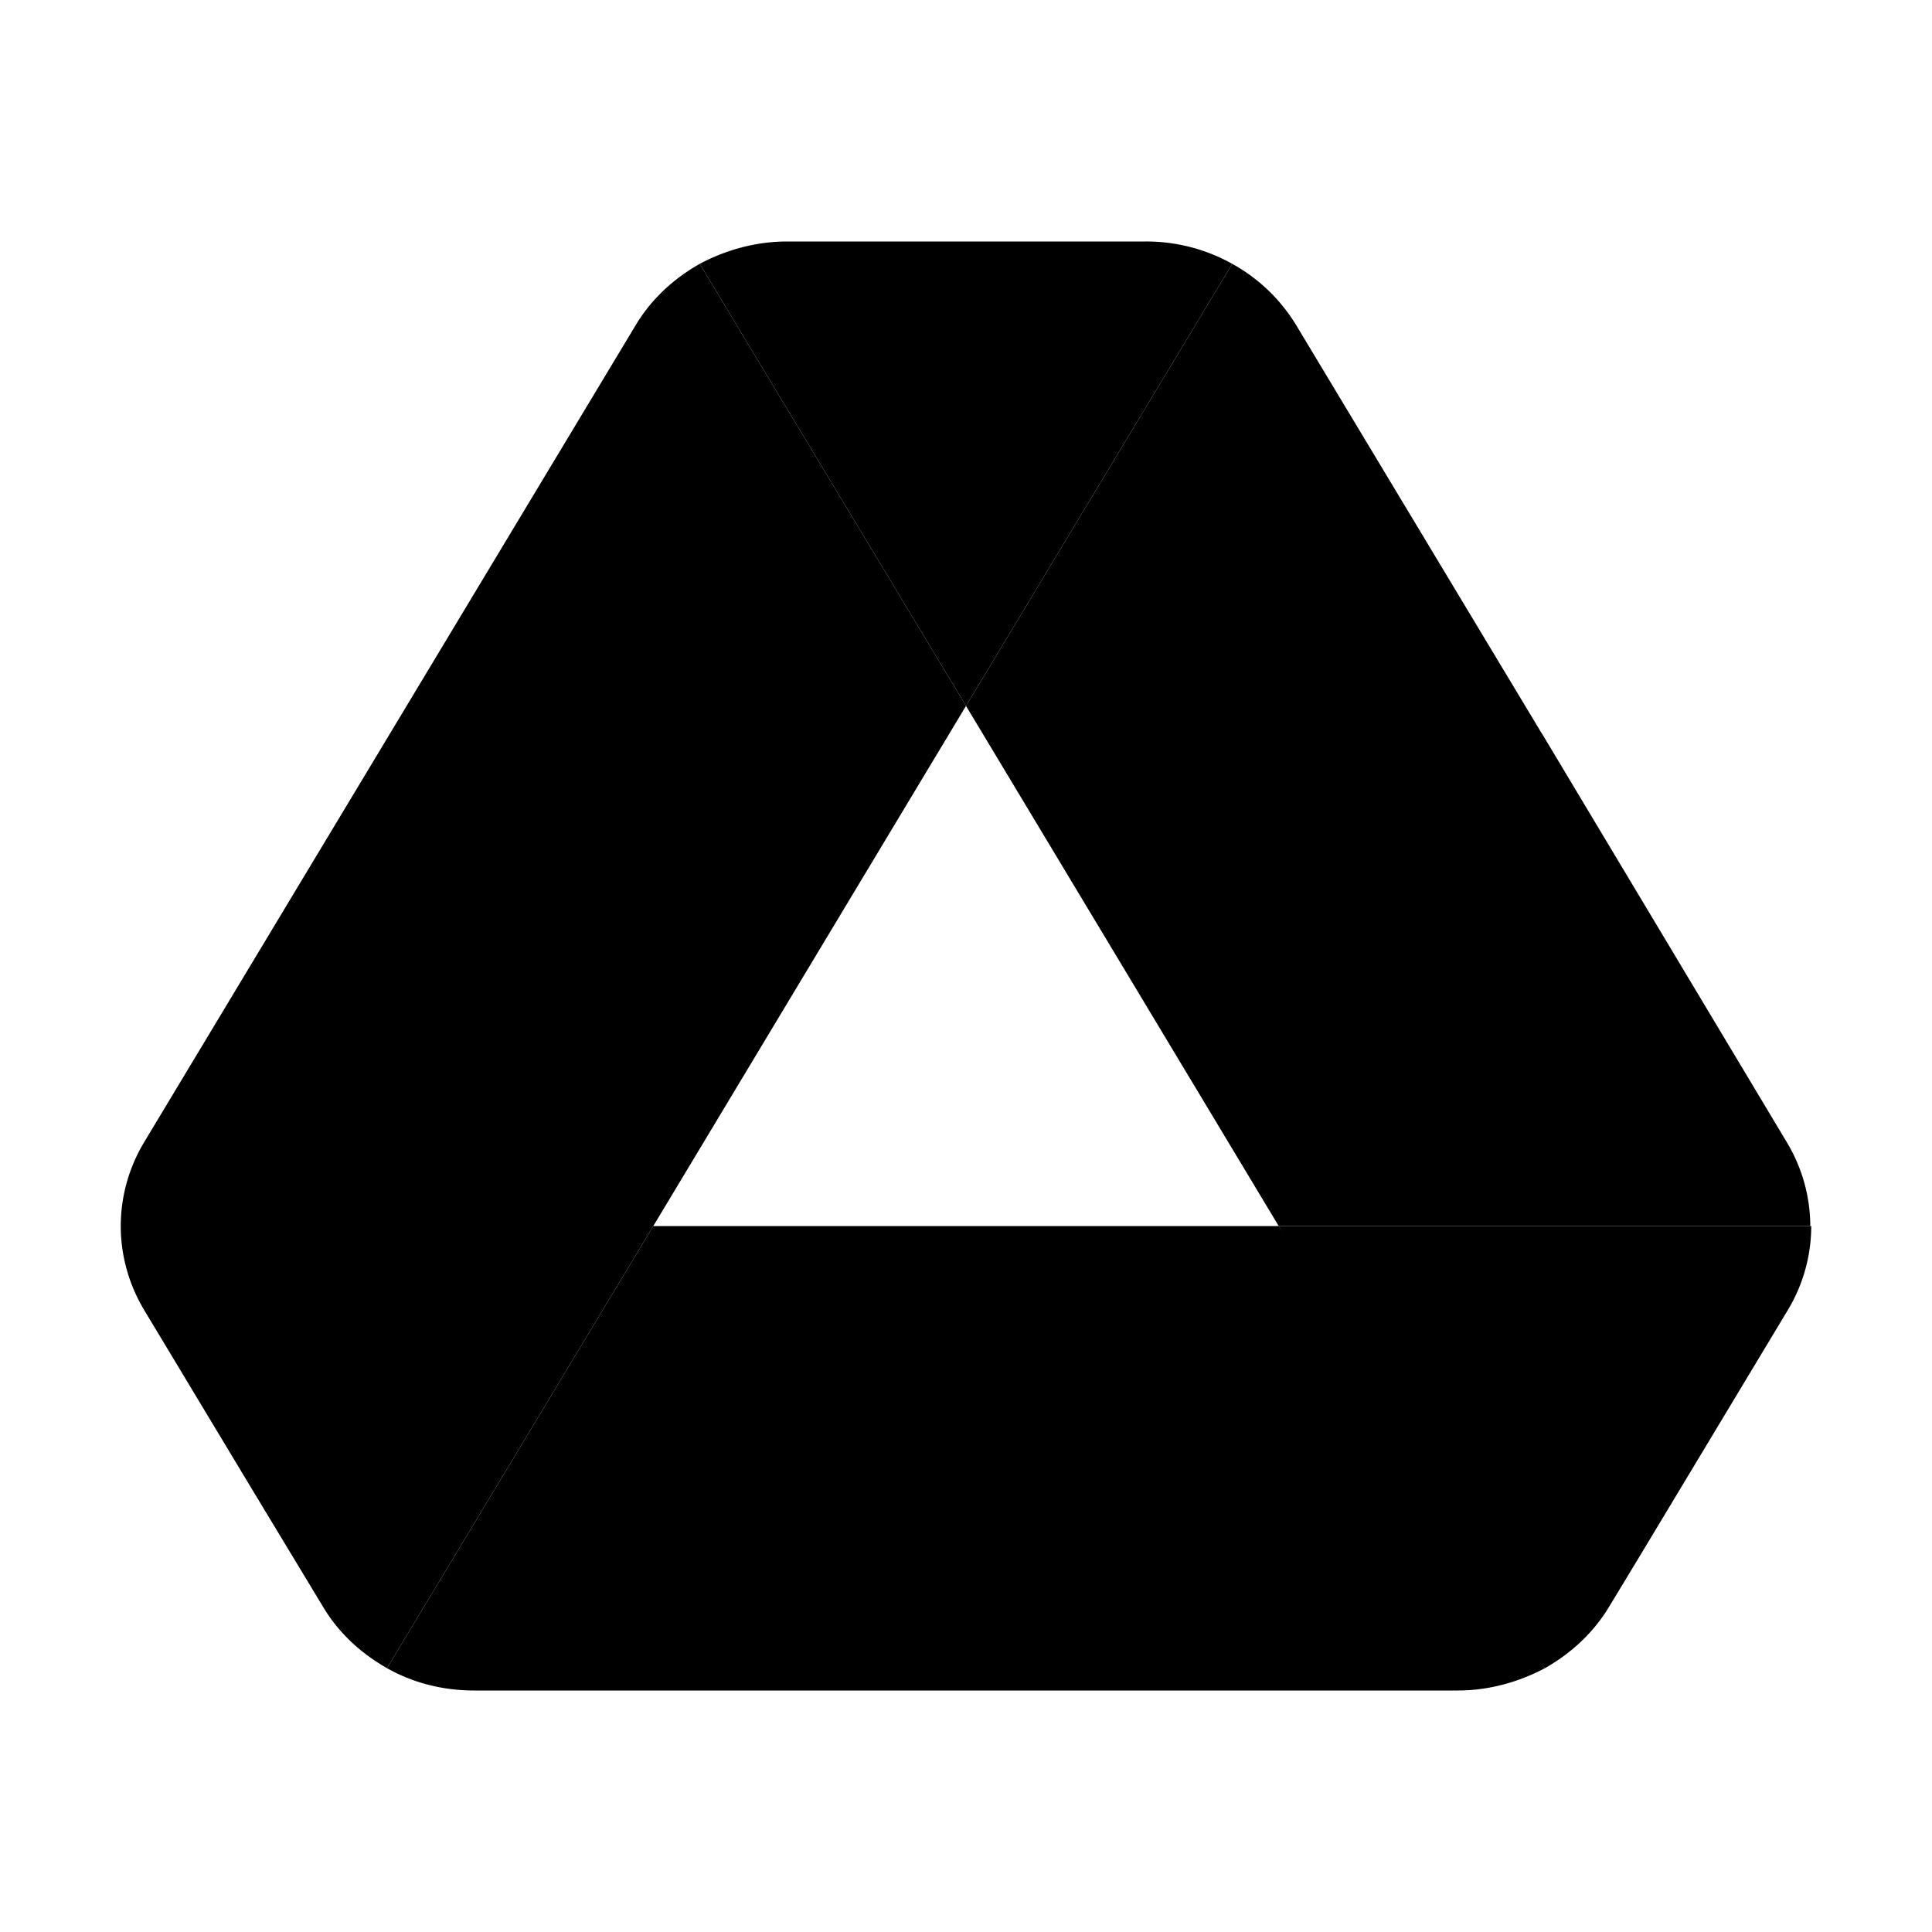 <svg xmlns="http://www.w3.org/2000/svg" width="16" height="16" fill="none" viewBox="0 0 16 16"><g fill="currentColor"><path d="M2.058 12.285l.618 1.023c.128.215.313.384.529.507l2.205-3.661H1c0 .238.064.477.192.692l.866 1.439zM8 5.846L5.795 2.185c-.217.123-.401.292-.53.507l-4.073 6.77a1.35 1.35 0 00-.192.692h4.41L8 5.846zM12.795 13.815c.216-.123.4-.292.53-.507l.256-.423 1.227-2.039a1.35 1.35 0 00.192-.692h-4.41l.938 1.77 1.267 1.891z"/><path d="M8 5.846l2.205-3.661A1.456 1.456 0 009.483 2H6.517c-.257 0-.506.07-.722.185L8 5.846zM10.59 10.154H5.41l-2.205 3.661c.217.123.465.185.722.185h8.146c.257 0 .505-.07.722-.185l-2.205-3.661z"/><path d="M12.77 6.077l-2.036-3.385a1.428 1.428 0 00-.529-.507L8 5.846l2.59 4.308h4.402a1.35 1.35 0 00-.193-.692l-2.028-3.385z"/></g></svg>